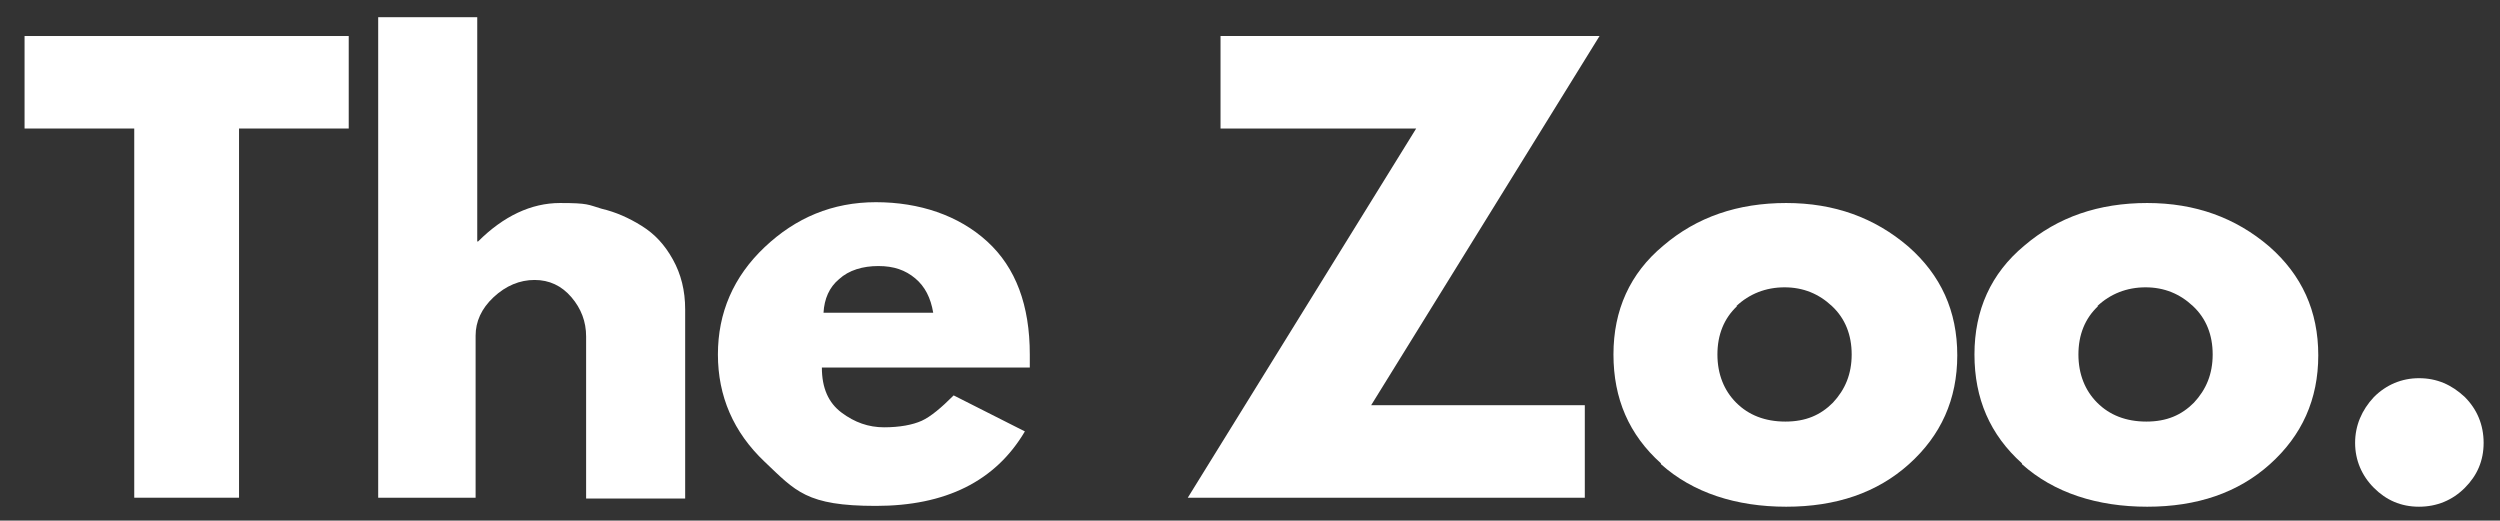 <?xml version="1.0" encoding="UTF-8"?>
<svg id="Layer_1" xmlns="http://www.w3.org/2000/svg" version="1.1" viewBox="0 0 305.4 63.6">
  <rect x="0" y="0" width="305.4" height="63.6" fill="#333333" stroke="none"/>
  <!-- Generator: Adobe Illustrator 29.1.0, SVG Export Plug-In . SVG Version: 2.1.0 Build 142)  -->
  <g id="_x30_c23f5ade1">
  <path fill="#FFFFFF" d="M3,15.7V4.4h39.6v11.3h-13.4v45.1h-12.8V15.7H3Z"/>
    <path fill="#FFFFFF" d="M46.2,60.8V2.1h12.1v27.4h.1c3.1-3.1,6.5-4.7,10-4.7s3.4.2,5.1.7c1.7.4,3.3,1.1,4.9,2.1,1.6,1,2.8,2.3,3.8,4.1,1,1.8,1.5,3.8,1.5,6.1v23.1h-12.1v-19.8c0-1.8-.6-3.4-1.8-4.8-1.2-1.4-2.7-2.1-4.5-2.1s-3.5.7-5,2.1c-1.5,1.4-2.2,3-2.2,4.7v19.8h-12.1Z"/>
    <path fill="#FFFFFF" d="M125.8,44.9h-25.4c0,2.5.8,4.3,2.4,5.5,1.6,1.2,3.3,1.8,5.2,1.8s3.5-.3,4.6-.8c1.1-.5,2.4-1.6,3.9-3.1l8.7,4.4c-3.6,6.1-9.7,9.1-18.2,9.1s-9.8-1.8-13.6-5.4c-3.8-3.6-5.7-8-5.7-13.1s1.9-9.5,5.7-13.1c3.8-3.6,8.3-5.5,13.6-5.5s10.1,1.6,13.6,4.8c3.5,3.2,5.2,7.8,5.2,13.8s0,1.4,0,1.6ZM100.7,38.2h13.3c-.3-1.8-1-3.2-2.2-4.2-1.2-1-2.6-1.5-4.5-1.5s-3.6.5-4.8,1.6c-1.2,1-1.8,2.4-1.9,4.1Z"/>
    <path fill="#FFFFFF" d="M126.4,60.8"/>
    <path fill="#FFFFFF" d="M195.4,4.4l-27.9,45.1h26.1v11.3h-48.5l27.9-45.1h-23.9V4.4h46.4Z"/>
    <path fill="#FFFFFF" d="M202.9,56.6c-3.9-3.5-5.8-7.9-5.8-13.3s2-9.9,6.1-13.3c4.1-3.5,9.1-5.2,15-5.2s10.8,1.8,14.9,5.3c4,3.5,6,7.9,6,13.3s-2,9.8-5.9,13.3c-3.9,3.5-8.9,5.2-15,5.2s-11.4-1.7-15.3-5.2ZM212.2,37.4c-1.6,1.5-2.4,3.5-2.4,5.9s.8,4.4,2.3,5.9c1.5,1.5,3.5,2.3,6,2.3s4.3-.8,5.8-2.3c1.5-1.6,2.3-3.5,2.3-5.9s-.8-4.4-2.4-5.9c-1.6-1.5-3.5-2.3-5.8-2.3s-4.3.8-5.9,2.3Z"/>
    <path fill="#FFFFFF" d="M247,56.6c-3.9-3.5-5.8-7.9-5.8-13.3s2-9.9,6.1-13.3c4.1-3.5,9.1-5.2,15-5.2s10.8,1.8,14.9,5.3c4,3.5,6,7.9,6,13.3s-2,9.8-5.9,13.3c-3.9,3.5-8.9,5.2-15,5.2s-11.4-1.7-15.3-5.2ZM256.3,37.4c-1.6,1.5-2.4,3.5-2.4,5.9s.8,4.4,2.3,5.9c1.5,1.5,3.5,2.3,6,2.3s4.3-.8,5.8-2.3c1.5-1.6,2.3-3.5,2.3-5.9s-.8-4.4-2.4-5.9c-1.6-1.5-3.5-2.3-5.8-2.3s-4.3.8-5.9,2.3Z"/>
    <path fill="#FFFFFF" d="M295.5,46.2c2.2,0,4,.8,5.6,2.3,1.5,1.5,2.3,3.4,2.3,5.6s-.8,4-2.3,5.5c-1.5,1.5-3.4,2.3-5.6,2.3s-4-.8-5.5-2.3c-1.5-1.5-2.3-3.4-2.3-5.5s.8-4,2.3-5.6c1.5-1.5,3.4-2.3,5.5-2.3Z"/>
  </g>
</svg>